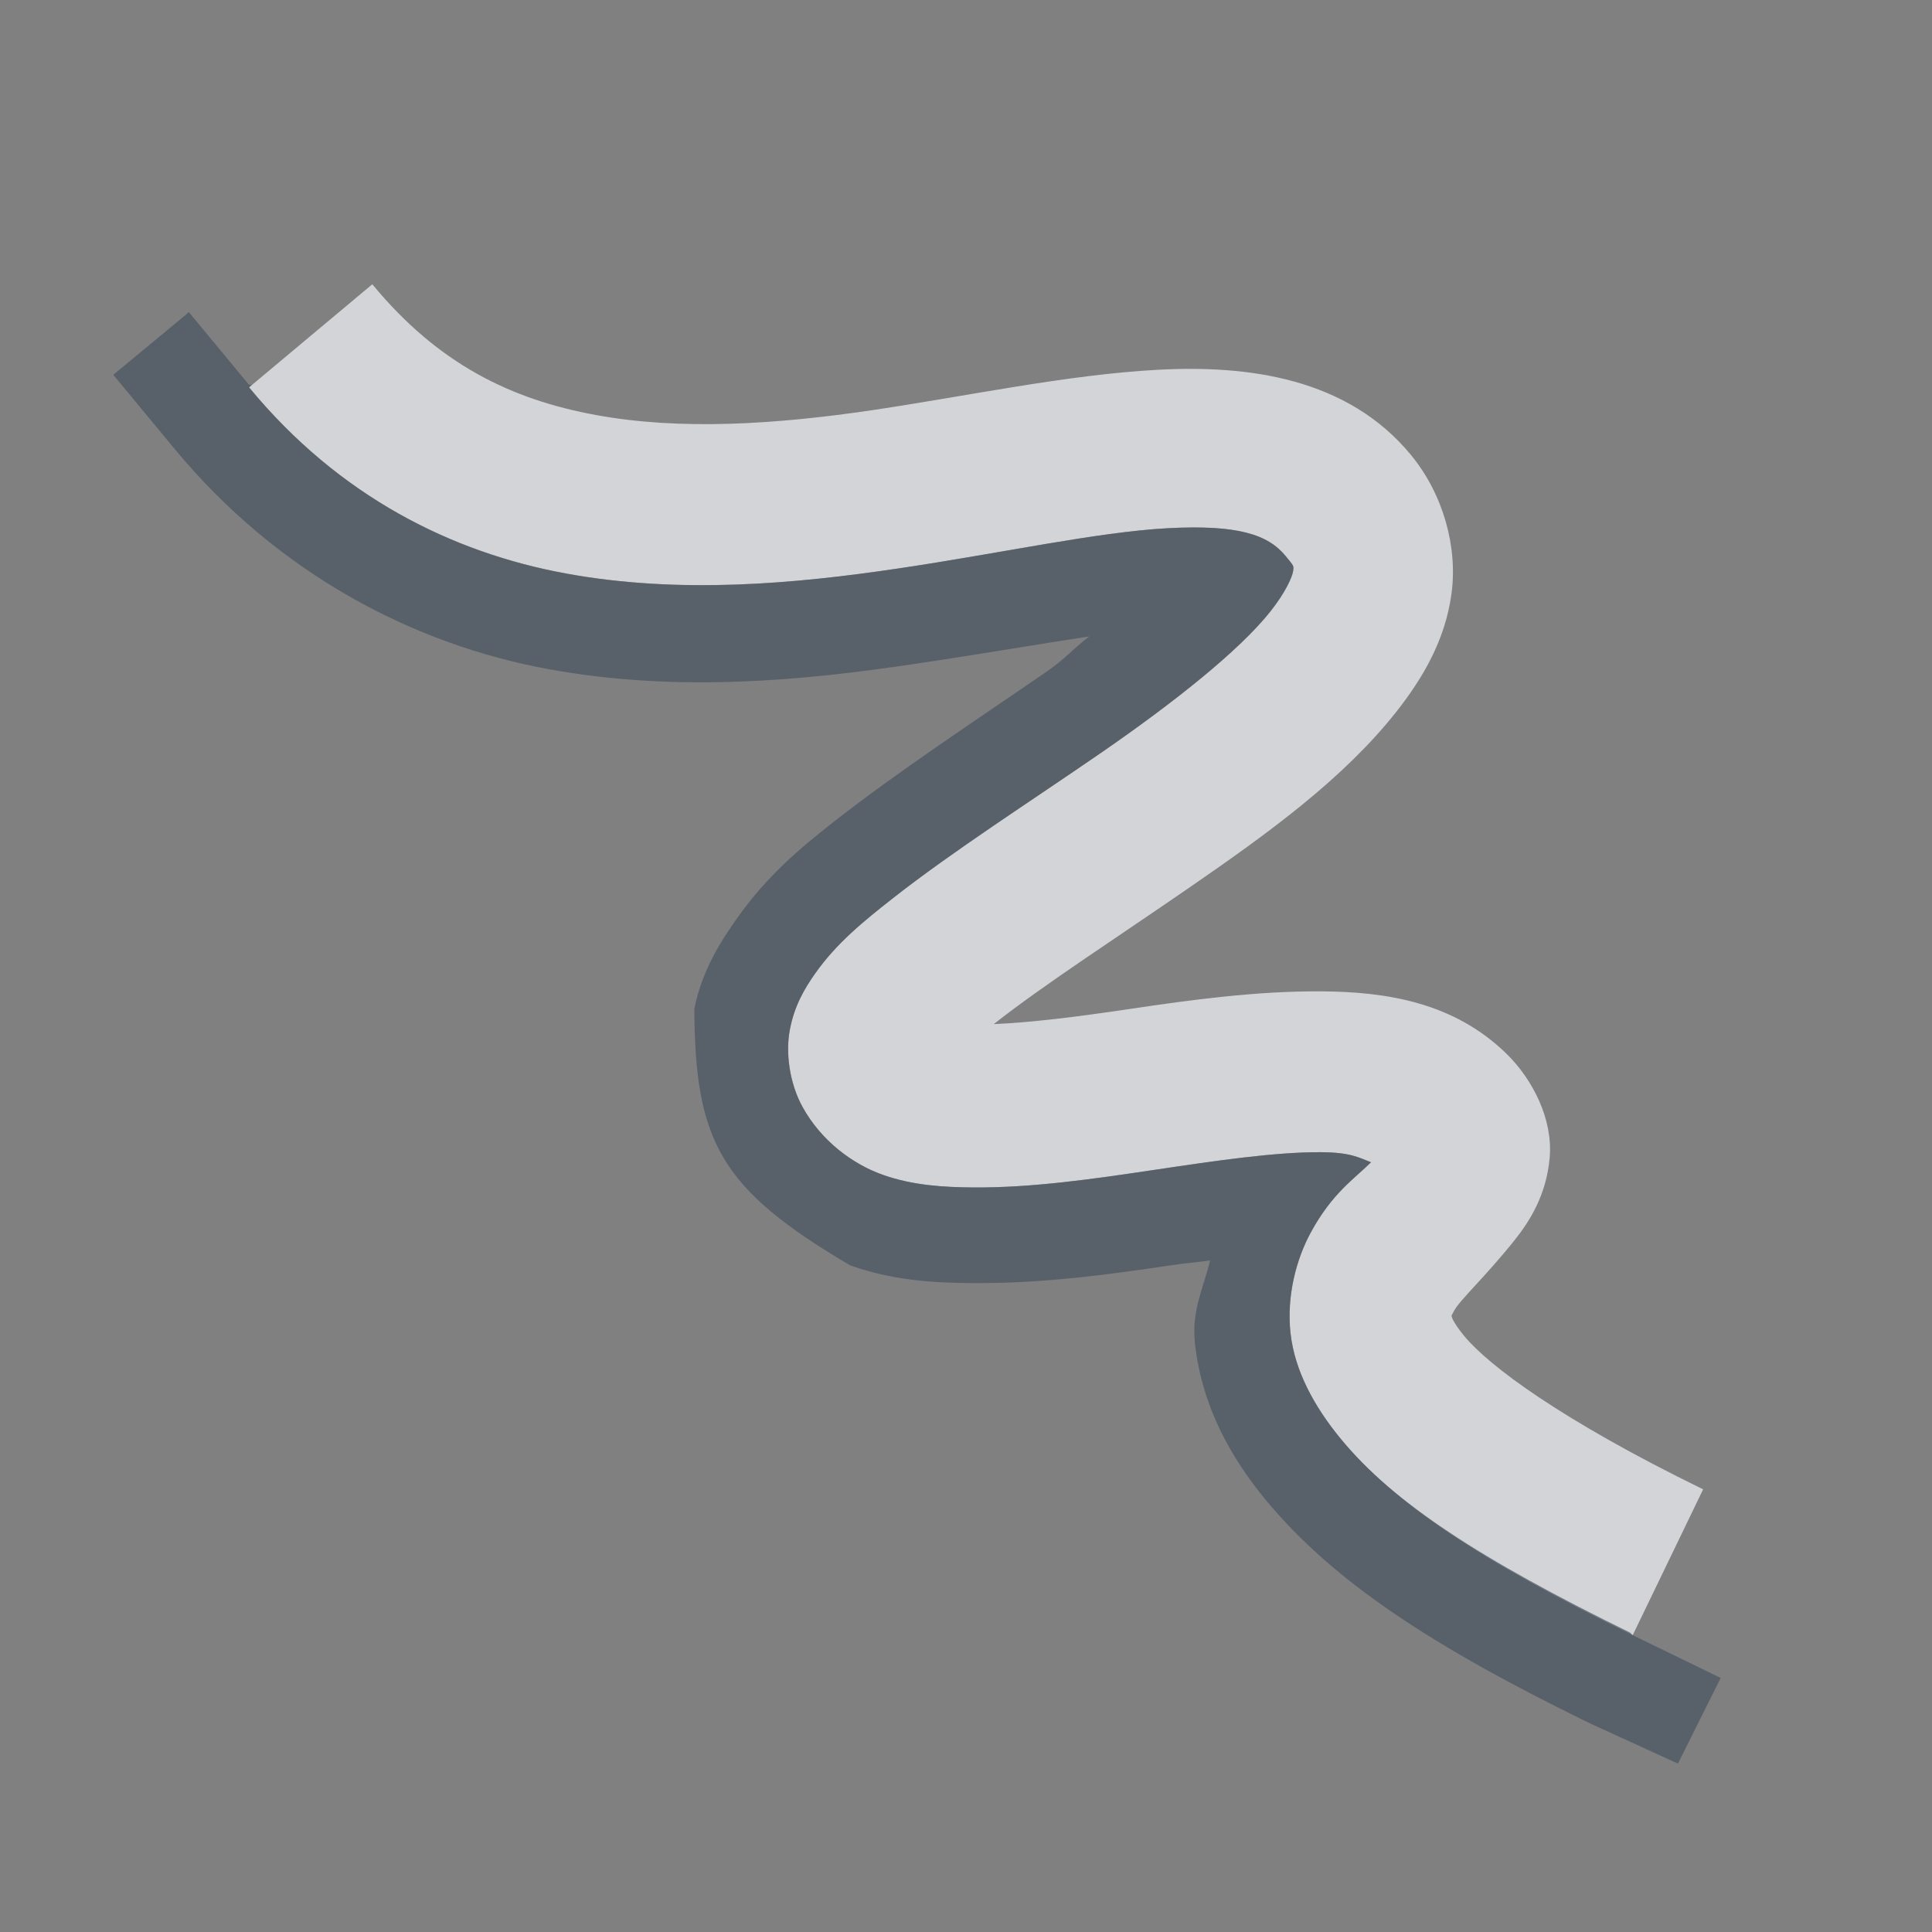 <?xml version="1.0" encoding="UTF-8" standalone="no"?>
<!-- Created with Inkscape (http://www.inkscape.org/) -->

<svg
   xmlns:dc="http://purl.org/dc/elements/1.1/"
   xmlns:cc="http://creativecommons.org/ns#"
   xmlns:rdf="http://www.w3.org/1999/02/22-rdf-syntax-ns#"
   xmlns:svg="http://www.w3.org/2000/svg"
   xmlns="http://www.w3.org/2000/svg"
   xmlns:sodipodi="http://sodipodi.sourceforge.net/DTD/sodipodi-0.dtd"
   xmlns:inkscape="http://www.inkscape.org/namespaces/inkscape"
   version="1.0"
   width="24"
   height="24"
   id="svg2"
   inkscape:version="0.48.3.1 r9886"
   sodipodi:docname="draw-freehand.svg">
  <rect width="100%" height="100%" fill="#808080" stroke="none"/>
  <sodipodi:namedview
     pagecolor="#ffffff"
     bordercolor="#666666"
     borderopacity="1"
     objecttolerance="10"
     gridtolerance="10"
     guidetolerance="10"
     inkscape:pageopacity="0"
     inkscape:pageshadow="2"
     inkscape:window-width="1920"
     inkscape:window-height="1023"
     id="namedview32"
     showgrid="true"
     inkscape:zoom="16.000001"
     inkscape:cx="18.188948"
     inkscape:cy="8.4956439"
     inkscape:window-x="-10"
     inkscape:window-y="35"
     inkscape:window-maximized="1"
     inkscape:current-layer="svg2"
     inkscape:snap-bbox="true"
     inkscape:bbox-paths="true"
     inkscape:bbox-nodes="true"
     inkscape:snap-bbox-edge-midpoints="true"
     inkscape:snap-bbox-midpoints="true"
     inkscape:object-paths="true"
     inkscape:snap-intersection-paths="true"
     inkscape:object-nodes="true"
     inkscape:snap-smooth-nodes="true"
     inkscape:snap-midpoints="true"
     inkscape:snap-object-midpoints="true"
     inkscape:snap-center="true"
     fit-margin-top="0"
     fit-margin-left="0"
     fit-margin-right="0"
     fit-margin-bottom="0"
     inkscape:snap-global="false">
    <inkscape:grid
       type="xygrid"
       id="grid3218"
       empspacing="5"
       visible="true"
       enabled="true"
       snapvisiblegridlinesonly="true"
       originx="-11px"
       originy="18px" />
  </sodipodi:namedview>
  <defs
     id="defs4" />
  <path
     inkscape:connector-curvature="0"
     id="path3034"
     d="M 4.625,3.531 3.094,4.812 c 1.12,1.358 2.523,2.053 3.938,2.312 1.415,0.259 2.841,0.128 4.125,-0.062 1.284,-0.191 2.469,-0.452 3.344,-0.5 0.875,-0.048 1.251,0.078 1.469,0.344 0.107,0.131 0.103,0.12 0.094,0.188 -0.009,0.067 -0.088,0.256 -0.281,0.5 -0.386,0.488 -1.203,1.135 -2.094,1.75 -0.891,0.615 -1.847,1.226 -2.594,1.812 -0.374,0.293 -0.703,0.561 -0.969,0.938 -0.133,0.188 -0.254,0.394 -0.312,0.688 -0.058,0.293 -0.006,0.675 0.156,0.969 0.234,0.424 0.625,0.712 1,0.844 0.375,0.132 0.76,0.154 1.125,0.156 0.731,0.005 1.492,-0.106 2.25,-0.219 0.758,-0.113 1.496,-0.222 2.062,-0.219 0.377,0.002 0.476,0.069 0.625,0.125 -0.206,0.205 -0.483,0.382 -0.75,0.875 -0.175,0.323 -0.302,0.782 -0.25,1.25 0.052,0.468 0.297,0.914 0.625,1.312 0.656,0.797 1.741,1.518 3.625,2.438 l 0.875,-1.812 c -1.764,-0.861 -2.665,-1.537 -2.969,-1.906 -0.152,-0.185 -0.156,-0.246 -0.156,-0.25 -4.84e-4,-0.004 -0.006,0.006 0.031,-0.062 0.074,-0.137 0.389,-0.423 0.75,-0.875 0.18,-0.226 0.397,-0.554 0.438,-1.031 0.04,-0.477 -0.213,-0.968 -0.531,-1.281 -0.662,-0.652 -1.516,-0.777 -2.312,-0.781 -0.796,-0.005 -1.612,0.105 -2.375,0.219 -0.664,0.099 -1.228,0.168 -1.688,0.188 C 12.948,12.245 13.874,11.648 14.812,11 15.751,10.352 16.687,9.675 17.344,8.844 17.672,8.428 17.953,7.954 18.031,7.375 18.11,6.796 17.928,6.14 17.531,5.656 16.741,4.692 15.501,4.532 14.375,4.594 13.249,4.656 12.046,4.915 10.844,5.094 9.641,5.272 8.458,5.349 7.406,5.156 6.354,4.964 5.445,4.526 4.625,3.531 z"
     style="font-size:medium;font-style:normal;font-variant:normal;font-weight:normal;font-stretch:normal;text-indent:0;text-align:start;text-decoration:none;line-height:normal;letter-spacing:normal;word-spacing:normal;text-transform:none;direction:ltr;block-progression:tb;writing-mode:lr-tb;text-anchor:start;baseline-shift:baseline;color:#000000;fill:#EDEFF3;fill-opacity:0.758;fill-rule:nonzero;stroke:none;stroke-width:2;marker:none;visibility:visible;display:inline;overflow:visible;enable-background:accumulate;font-family:Sans;-inkscape-font-specification:Sans" />
  <path
     style="font-size:medium;font-style:normal;font-variant:normal;font-weight:normal;font-stretch:normal;text-indent:0;text-align:start;text-decoration:none;line-height:normal;letter-spacing:normal;word-spacing:normal;text-transform:none;direction:ltr;block-progression:tb;writing-mode:lr-tb;text-anchor:start;baseline-shift:baseline;color:#000000;fill:#485462;fill-opacity:0.7;fill-rule:nonzero;stroke:none;stroke-width:2;marker:none;visibility:visible;display:inline;overflow:visible;enable-background:accumulate;font-family:Sans;-inkscape-font-specification:Sans"
     d="m 2.344,3.875 -0.031,0.031 -0.906,0.75 0.75,0.906 C 3.461,7.145 5.162,8.01 6.812,8.312 8.439,8.61 10.011,8.448 11.344,8.25 12.252,8.115 12.864,8.007 13.531,7.906 13.308,8.078 13.246,8.174 13,8.344 c -0.867,0.598 -1.837,1.232 -2.656,1.875 -0.383,0.301 -0.807,0.648 -1.188,1.188 -0.172,0.244 -0.432,0.625 -0.531,1.125 0.009,1.65 0.323,2.238 1.938,3.188 0.579,0.204 1.125,0.216 1.531,0.219 0.859,0.006 1.678,-0.106 2.438,-0.219 0.202,-0.03 0.309,-0.036 0.5,-0.062 -0.082,0.343 -0.233,0.623 -0.188,1.031 0.089,0.795 0.454,1.426 0.875,1.938 0.843,1.023 2.088,1.833 4.031,2.781 l 1.094,0.5 L 21.375,20.844 20.281,20.312 20.25,20.281 c -1.858,-0.91 -2.942,-1.615 -3.594,-2.406 -0.328,-0.398 -0.573,-0.844 -0.625,-1.312 -0.052,-0.468 0.075,-0.927 0.25,-1.25 0.267,-0.493 0.544,-0.67 0.75,-0.875 -0.149,-0.056 -0.248,-0.123 -0.625,-0.125 -0.566,-0.003 -1.304,0.106 -2.062,0.219 -0.758,0.113 -1.519,0.224 -2.25,0.219 -0.365,-0.003 -0.75,-0.024 -1.125,-0.156 -0.375,-0.132 -0.766,-0.42 -1,-0.844 -0.162,-0.294 -0.215,-0.675 -0.156,-0.969 0.058,-0.293 0.18,-0.499 0.312,-0.688 0.266,-0.377 0.595,-0.644 0.969,-0.938 0.747,-0.586 1.703,-1.198 2.594,-1.812 0.891,-0.615 1.708,-1.262 2.094,-1.75 0.193,-0.244 0.272,-0.433 0.281,-0.5 C 16.072,7.026 16.076,7.037 15.969,6.906 15.751,6.641 15.375,6.515 14.5,6.562 13.625,6.61 12.441,6.872 11.156,7.062 9.872,7.253 8.446,7.384 7.031,7.125 5.616,6.866 4.214,6.171 3.094,4.812 L 3.125,4.781 l -0.031,0 z"
     id="path3000"
     inkscape:connector-curvature="0"
     sodipodi:nodetypes="ccccsscssscccccsscccccsssccscssssssscsssscccc" />
</svg>
